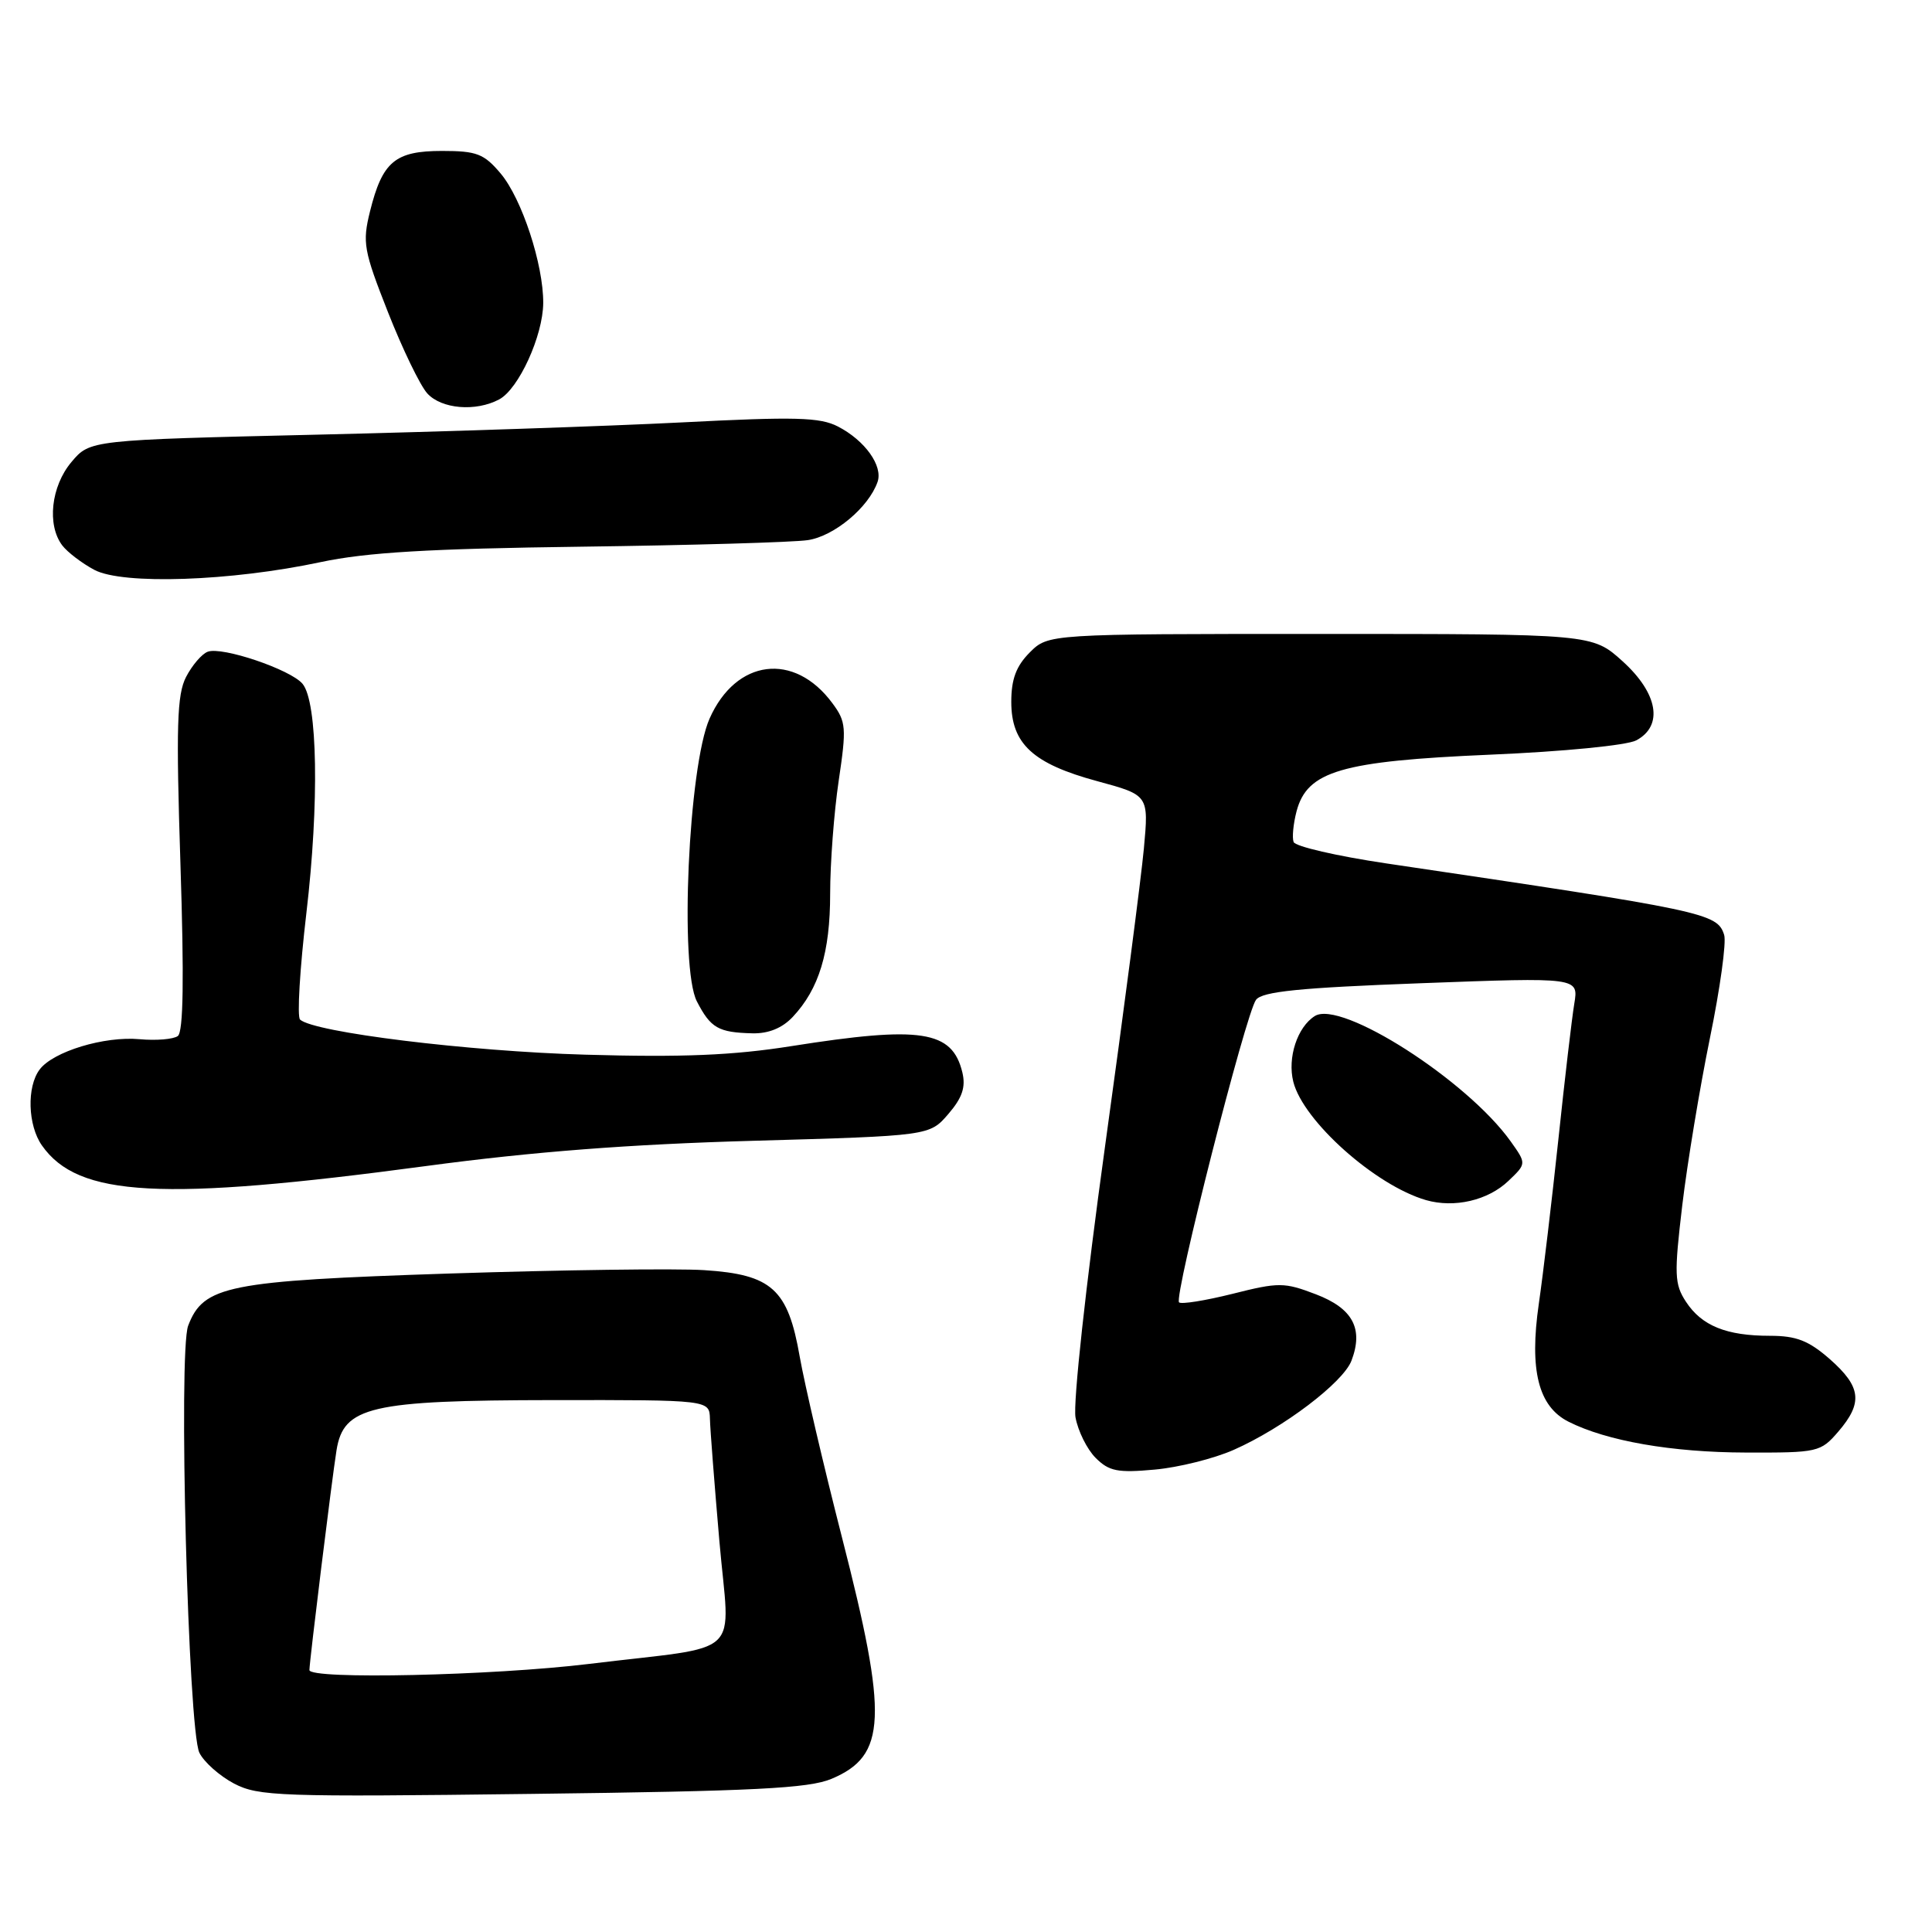 <?xml version="1.0" encoding="UTF-8" standalone="no"?>
<!DOCTYPE svg PUBLIC "-//W3C//DTD SVG 1.1//EN" "http://www.w3.org/Graphics/SVG/1.1/DTD/svg11.dtd" >
<svg xmlns="http://www.w3.org/2000/svg" xmlns:xlink="http://www.w3.org/1999/xlink" version="1.1" viewBox="0 0 256 256">
 <g >
 <path fill="currentColor"
d=" M 110.17 235.71 C 117.48 232.64 117.70 227.62 111.56 203.69 C 109.12 194.16 106.61 183.40 105.97 179.78 C 104.41 170.81 102.28 168.88 93.30 168.30 C 89.56 168.06 74.35 168.27 59.50 168.75 C 30.11 169.72 26.96 170.35 24.93 175.67 C 23.62 179.14 24.93 229.22 26.42 232.25 C 27.03 233.49 29.10 235.32 31.01 236.33 C 34.25 238.02 37.07 238.12 70.50 237.70 C 99.95 237.34 107.17 236.97 110.17 235.71 Z  M 163.46 192.12 C 170.03 189.22 177.98 183.19 179.08 180.29 C 180.69 176.05 179.25 173.37 174.36 171.50 C 170.17 169.90 169.45 169.89 163.31 171.44 C 159.70 172.34 156.52 172.85 156.23 172.57 C 155.52 171.86 165.08 134.25 166.43 132.48 C 167.26 131.38 172.20 130.88 188.34 130.28 C 209.18 129.50 209.18 129.50 208.60 133.00 C 208.28 134.93 207.33 143.03 206.49 151.00 C 205.64 158.97 204.48 168.77 203.90 172.76 C 202.63 181.56 203.84 186.36 207.83 188.38 C 212.90 190.94 221.53 192.45 231.34 192.47 C 240.89 192.50 241.24 192.42 243.59 189.69 C 246.87 185.87 246.62 183.76 242.47 180.10 C 239.66 177.64 238.03 177.00 234.53 177.00 C 228.76 177.00 225.49 175.68 223.40 172.49 C 221.87 170.15 221.82 168.89 222.91 159.70 C 223.58 154.09 225.23 144.13 226.57 137.57 C 227.92 131.01 228.77 124.85 228.46 123.88 C 227.54 120.99 226.09 120.68 183.65 114.40 C 177.13 113.43 171.62 112.16 171.41 111.57 C 171.19 110.98 171.37 109.15 171.80 107.50 C 173.21 102.17 177.72 100.85 197.42 100.00 C 207.15 99.59 215.59 98.76 216.82 98.10 C 220.44 96.16 219.69 91.86 215.00 87.62 C 210.99 84.00 210.99 84.00 174.95 84.00 C 138.91 84.00 138.91 84.00 136.45 86.45 C 134.65 88.26 134.00 89.99 134.00 93.00 C 134.00 98.56 136.86 101.20 145.40 103.51 C 152.22 105.36 152.22 105.36 151.57 112.43 C 151.21 116.32 148.89 134.12 146.41 152.00 C 143.87 170.36 142.17 185.94 142.51 187.81 C 142.84 189.62 144.04 192.04 145.18 193.18 C 146.95 194.95 148.10 195.18 152.99 194.73 C 156.15 194.45 160.86 193.27 163.46 192.12 Z  M 199.88 156.47 C 202.27 154.19 202.27 154.19 200.18 151.25 C 194.41 143.15 177.69 132.45 174.22 134.63 C 171.90 136.09 170.57 140.15 171.37 143.34 C 172.68 148.55 182.25 157.08 188.95 159.02 C 192.71 160.10 197.18 159.06 199.88 156.47 Z  M 56.50 154.50 C 70.59 152.61 83.40 151.62 99.84 151.16 C 123.17 150.50 123.17 150.50 125.66 147.61 C 127.51 145.46 127.98 144.05 127.52 142.11 C 126.18 136.53 122.05 135.90 104.84 138.62 C 97.14 139.84 90.40 140.12 77.55 139.75 C 62.03 139.31 41.60 136.79 39.76 135.10 C 39.35 134.72 39.73 128.36 40.60 120.96 C 42.31 106.43 42.09 93.02 40.09 90.61 C 38.52 88.72 29.40 85.63 27.52 86.36 C 26.74 86.65 25.45 88.16 24.65 89.71 C 23.45 92.04 23.32 96.22 23.91 114.51 C 24.40 129.67 24.30 136.74 23.56 137.28 C 22.98 137.71 20.70 137.90 18.50 137.70 C 13.83 137.27 7.04 139.33 5.25 141.72 C 3.53 144.01 3.68 149.10 5.55 151.77 C 10.35 158.62 21.38 159.21 56.50 154.50 Z  M 105.04 134.75 C 108.53 131.04 110.00 126.20 110.00 118.42 C 110.00 114.38 110.51 107.65 111.13 103.46 C 112.18 96.42 112.12 95.63 110.29 93.17 C 105.24 86.34 97.52 87.31 94.02 95.22 C 91.22 101.56 90.02 128.21 92.34 132.69 C 94.17 136.23 95.18 136.81 99.71 136.92 C 101.82 136.97 103.65 136.23 105.04 134.75 Z  M 42.50 74.48 C 48.58 73.19 56.87 72.70 77.00 72.44 C 91.58 72.25 105.09 71.86 107.04 71.57 C 110.53 71.05 115.10 67.24 116.28 63.86 C 117.02 61.74 114.62 58.37 111.04 56.52 C 108.65 55.28 105.37 55.20 90.35 55.97 C 80.53 56.47 58.87 57.20 42.21 57.59 C 11.92 58.30 11.92 58.30 9.46 61.23 C 6.76 64.44 6.20 69.56 8.25 72.27 C 8.94 73.17 10.85 74.63 12.50 75.51 C 16.26 77.51 30.61 77.02 42.50 74.48 Z  M 66.15 52.92 C 68.73 51.54 71.95 44.49 71.98 40.15 C 72.01 35.05 69.15 26.33 66.34 22.99 C 64.13 20.37 63.17 20.00 58.57 20.00 C 52.35 20.00 50.67 21.41 49.03 28.00 C 48.00 32.16 48.18 33.17 51.41 41.37 C 53.33 46.24 55.67 51.08 56.61 52.12 C 58.49 54.20 63.04 54.58 66.15 52.92 Z  M 41.00 221.29 C 41.00 220.18 43.99 195.88 44.59 192.17 C 45.52 186.37 49.05 185.55 73.25 185.52 C 94.00 185.50 94.00 185.50 94.07 188.00 C 94.10 189.38 94.67 196.66 95.32 204.19 C 96.69 220.03 98.92 217.93 78.03 220.48 C 65.29 222.03 41.00 222.57 41.00 221.29 Z "/>
</g>
</svg>
